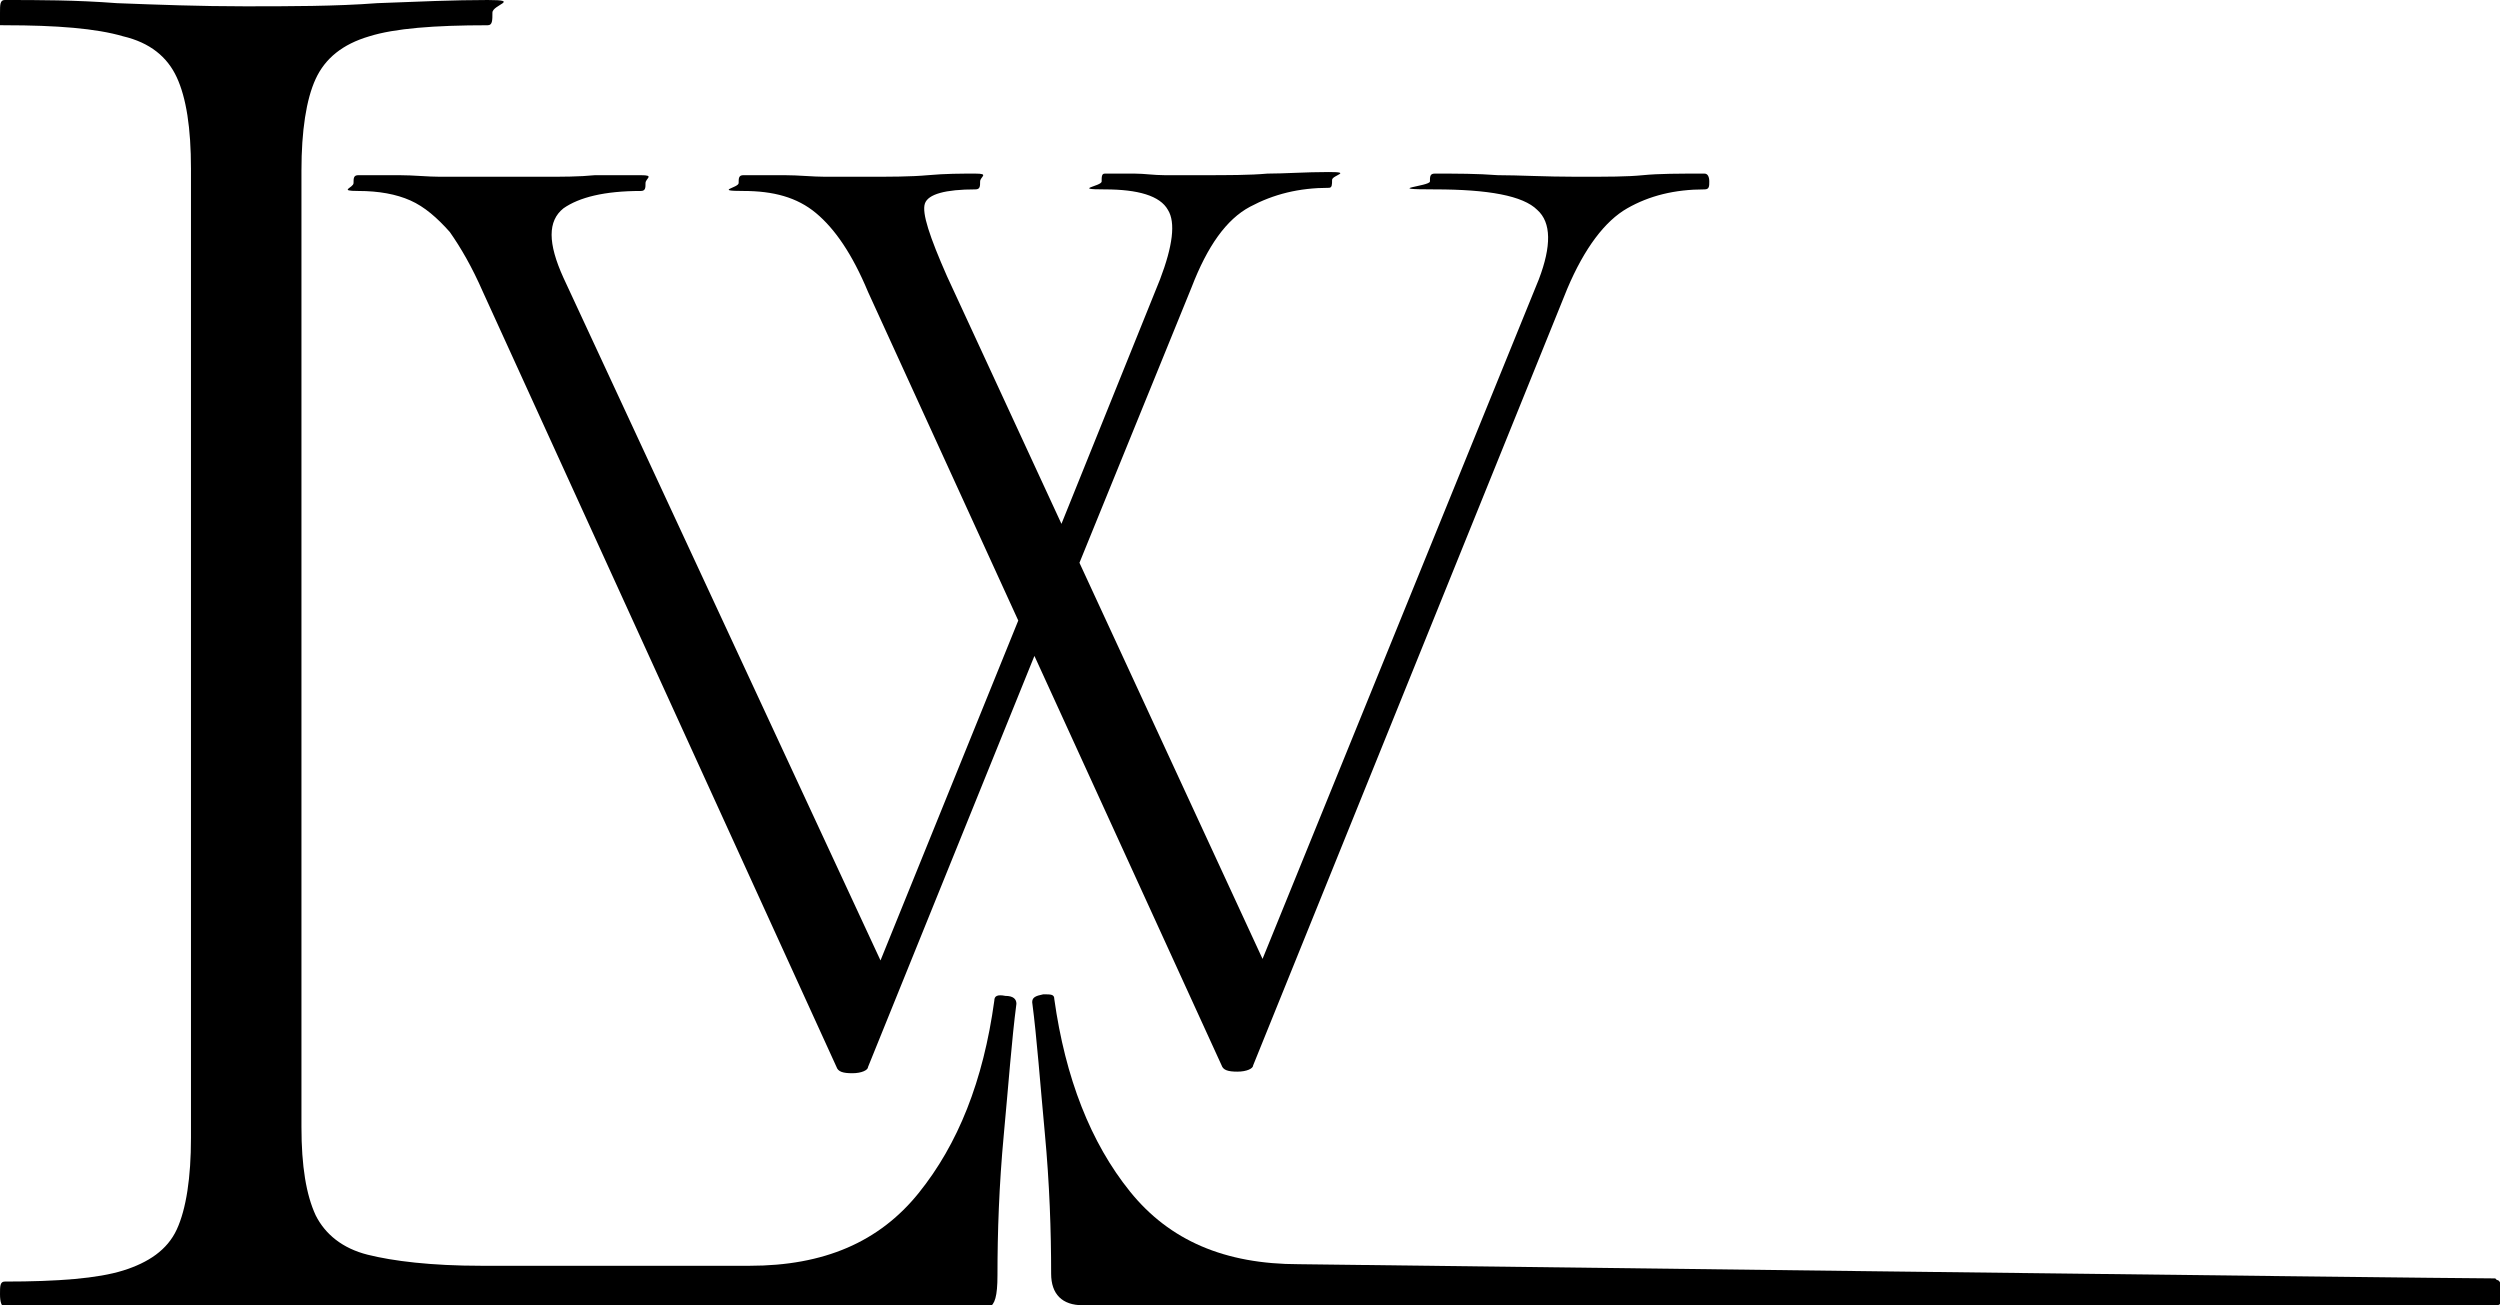 <?xml version="1.0" encoding="UTF-8"?>
<svg xmlns="http://www.w3.org/2000/svg" id="a" version="1.1" viewBox="0 0 158.4 82.7">
  <defs>
    <style>
      .cls-1 {
        fill: #000;
        stroke-width: 0px;
      }
    </style>
  </defs>
  <path class="cls-1" d="M19.1,10.8v60.6c0,2.5.3,4.3.9,5.6.6,1.2,1.7,2.1,3.3,2.5,1.6.4,4,.7,7.2.7h17c4.7,0,8.2-1.5,10.7-4.6,2.5-3.1,4.1-7.1,4.8-12.2,0-.3.2-.4.7-.3.5,0,.7.2.7.5-.3,2.3-.5,5.1-.8,8.3-.3,3.2-.4,6.2-.4,8.9s-.7,2-2,2H.3c-.2,0-.3-.3-.3-.8s0-.8.3-.8c3.4,0,5.9-.2,7.5-.7s2.8-1.3,3.4-2.6c.6-1.3.9-3.3.9-5.8V10.7c0-2.6-.3-4.5-.9-5.8-.6-1.3-1.7-2.2-3.4-2.6-1.7-.5-4.2-.7-7.5-.7s-.3-.3-.3-.8,0-.8.3-.8c2.1,0,4.5,0,7.1.2,2.6.1,5.3.2,8.1.2s5.8,0,8.4-.2c2.6-.1,4.9-.2,7-.2s.3.3.3.8,0,.8-.3.8c-3.4,0-5.9.2-7.5.7-1.7.5-2.8,1.4-3.4,2.7-.6,1.3-.9,3.3-.9,5.8h0Z"></path>
  <path class="cls-1" d="M158.2,81.1c.2,0,.3.3.3.8s0,.8-.3.8h-89.6c-1.3,0-2-.7-2-2,0-2.7-.1-5.7-.4-8.9-.3-3.2-.5-6-.8-8.3,0-.3.2-.4.7-.5.5,0,.7,0,.7.3.7,5,2.3,9.1,4.8,12.2,2.5,3.1,6,4.6,10.7,4.6,0,0,72.5.9,75.8.9h0Z"></path>
  <path class="cls-1" d="M66.9,38.2l-11.9,29.4c0,.2-.4.4-1,.4s-.9-.1-1-.4L30.6,18.5c-.7-1.6-1.4-2.8-2.1-3.8-.8-.9-1.6-1.6-2.5-2-.9-.4-2-.6-3.3-.6s-.3-.2-.3-.5,0-.5.3-.5c.9,0,1.7,0,2.6,0,.9,0,1.8.1,2.6.1s1.7,0,2.5,0c1.5,0,2.8,0,4,0,1.2,0,2.3,0,3.3-.1,1,0,2,0,2.9,0s.3.2.3.5,0,.5-.3.5c-2.3,0-3.9.4-4.9,1.1-1,.8-1,2.2,0,4.4l20.9,45-3.1,3.9,12.2-30.1,1.3,1.8h0ZM108,11c.2,0,.3.2.3.5s0,.5-.3.5c-1.9,0-3.5.4-4.9,1.2s-2.7,2.5-3.8,5.1l-19.9,49.2c0,.2-.4.4-1,.4s-.9-.1-1-.4l-22.4-49c-1-2.4-2.1-4-3.3-5-1.2-1-2.7-1.4-4.6-1.4s-.3-.2-.3-.5,0-.5.3-.5c.8,0,1.7,0,2.6,0,.9,0,1.8.1,2.6.1s1.7,0,2.5,0c1.6,0,2.9,0,4-.1s2.1-.1,3-.1.3.2.3.5,0,.5-.3.5c-1.9,0-3,.3-3.2.9-.2.6.3,2.1,1.4,4.6l20.8,45-3.1,3.9,19.8-48.7c.8-2.1.8-3.6-.1-4.4-.9-.9-3.1-1.3-6.5-1.3s-.3-.2-.3-.5,0-.5.3-.5c1.4,0,2.7,0,4,.1,1.3,0,3,.1,5,.1s3.2,0,4.2-.1,2.3-.1,3.8-.1h0ZM66,36.3l7.5-18.6c.8-2.1,1-3.6.5-4.4-.5-.9-1.9-1.3-4-1.3s-.2-.2-.2-.5,0-.5.2-.5c.7,0,1.3,0,1.9,0,.6,0,1.2.1,1.9.1.7,0,1.4,0,2.3,0,1.7,0,3.1,0,4.2-.1,1.1,0,2.4-.1,3.9-.1s.2.2.2.5,0,.5-.2.5c-1.9,0-3.5.4-5,1.2s-2.7,2.5-3.7,5.1l-8.1,19.9-1.3-1.8h0Z"></path>
</svg>
